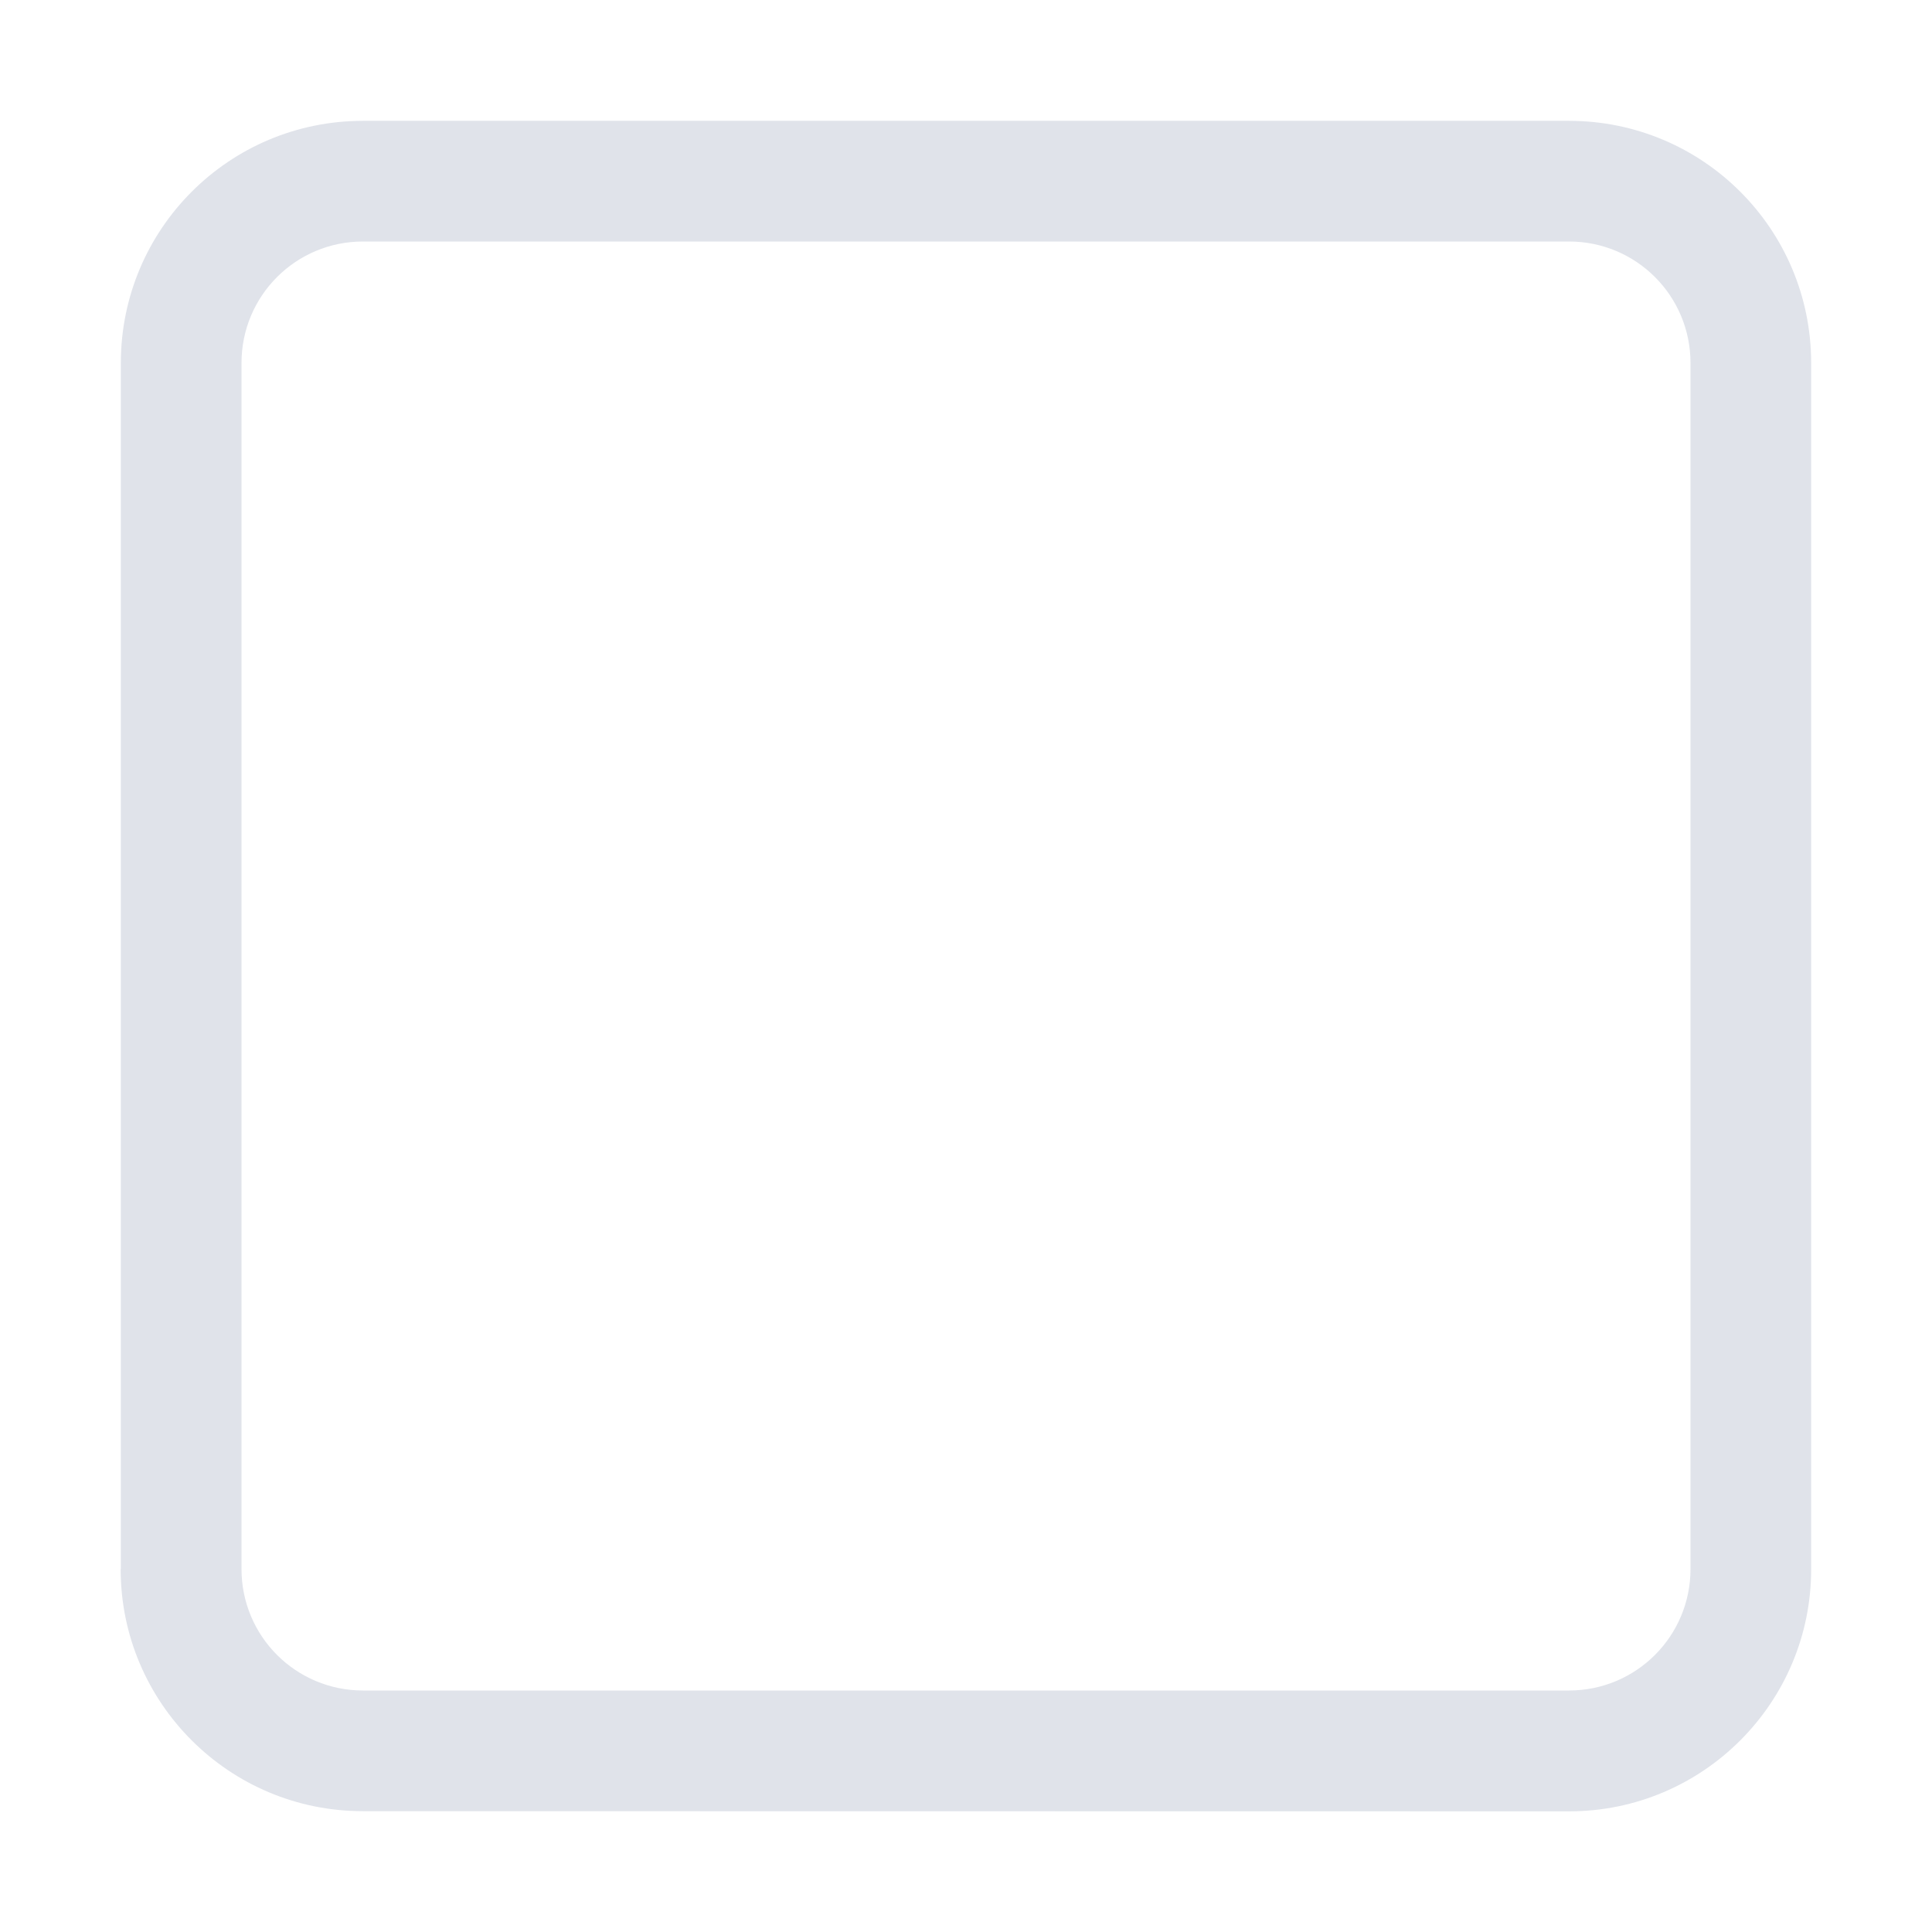 ﻿<?xml version="1.0" encoding="utf-8"?>
<svg version="1.1" xmlns:xlink="http://www.w3.org/1999/xlink" width="11px" height="11px" xmlns="http://www.w3.org/2000/svg">
  <g transform="matrix(1 0 0 1 -40 -22 )">
    <path d="M 2.067 1.375  C 1.684 1.375  1.375 1.684  1.375 2.067  L 1.375 8.933  C 1.375 9.316  1.684 9.625  2.067 9.625  L 8.933 9.625  C 9.316 9.625  9.625 9.316  9.625 8.933  L 9.625 2.067  C 9.625 1.684  9.316 1.375  8.933 1.375  L 2.067 1.375  Z M 0.688 8.933  L 0.688 2.067  C 0.688 1.305  1.304 0.688  2.067 0.688  L 8.933 0.688  C 9.695 0.688  10.312 1.304  10.312 2.067  L 10.312 8.933  C 10.313 9.695  9.695 10.313  8.934 10.313  L 2.067 10.312  C 1.305 10.313  0.687 9.695  0.687 8.934  Z " fill-rule="nonzero" fill="#e0e3ea" stroke="none" transform="matrix(1 0 0 1 40 22 )" />
  </g>
</svg>